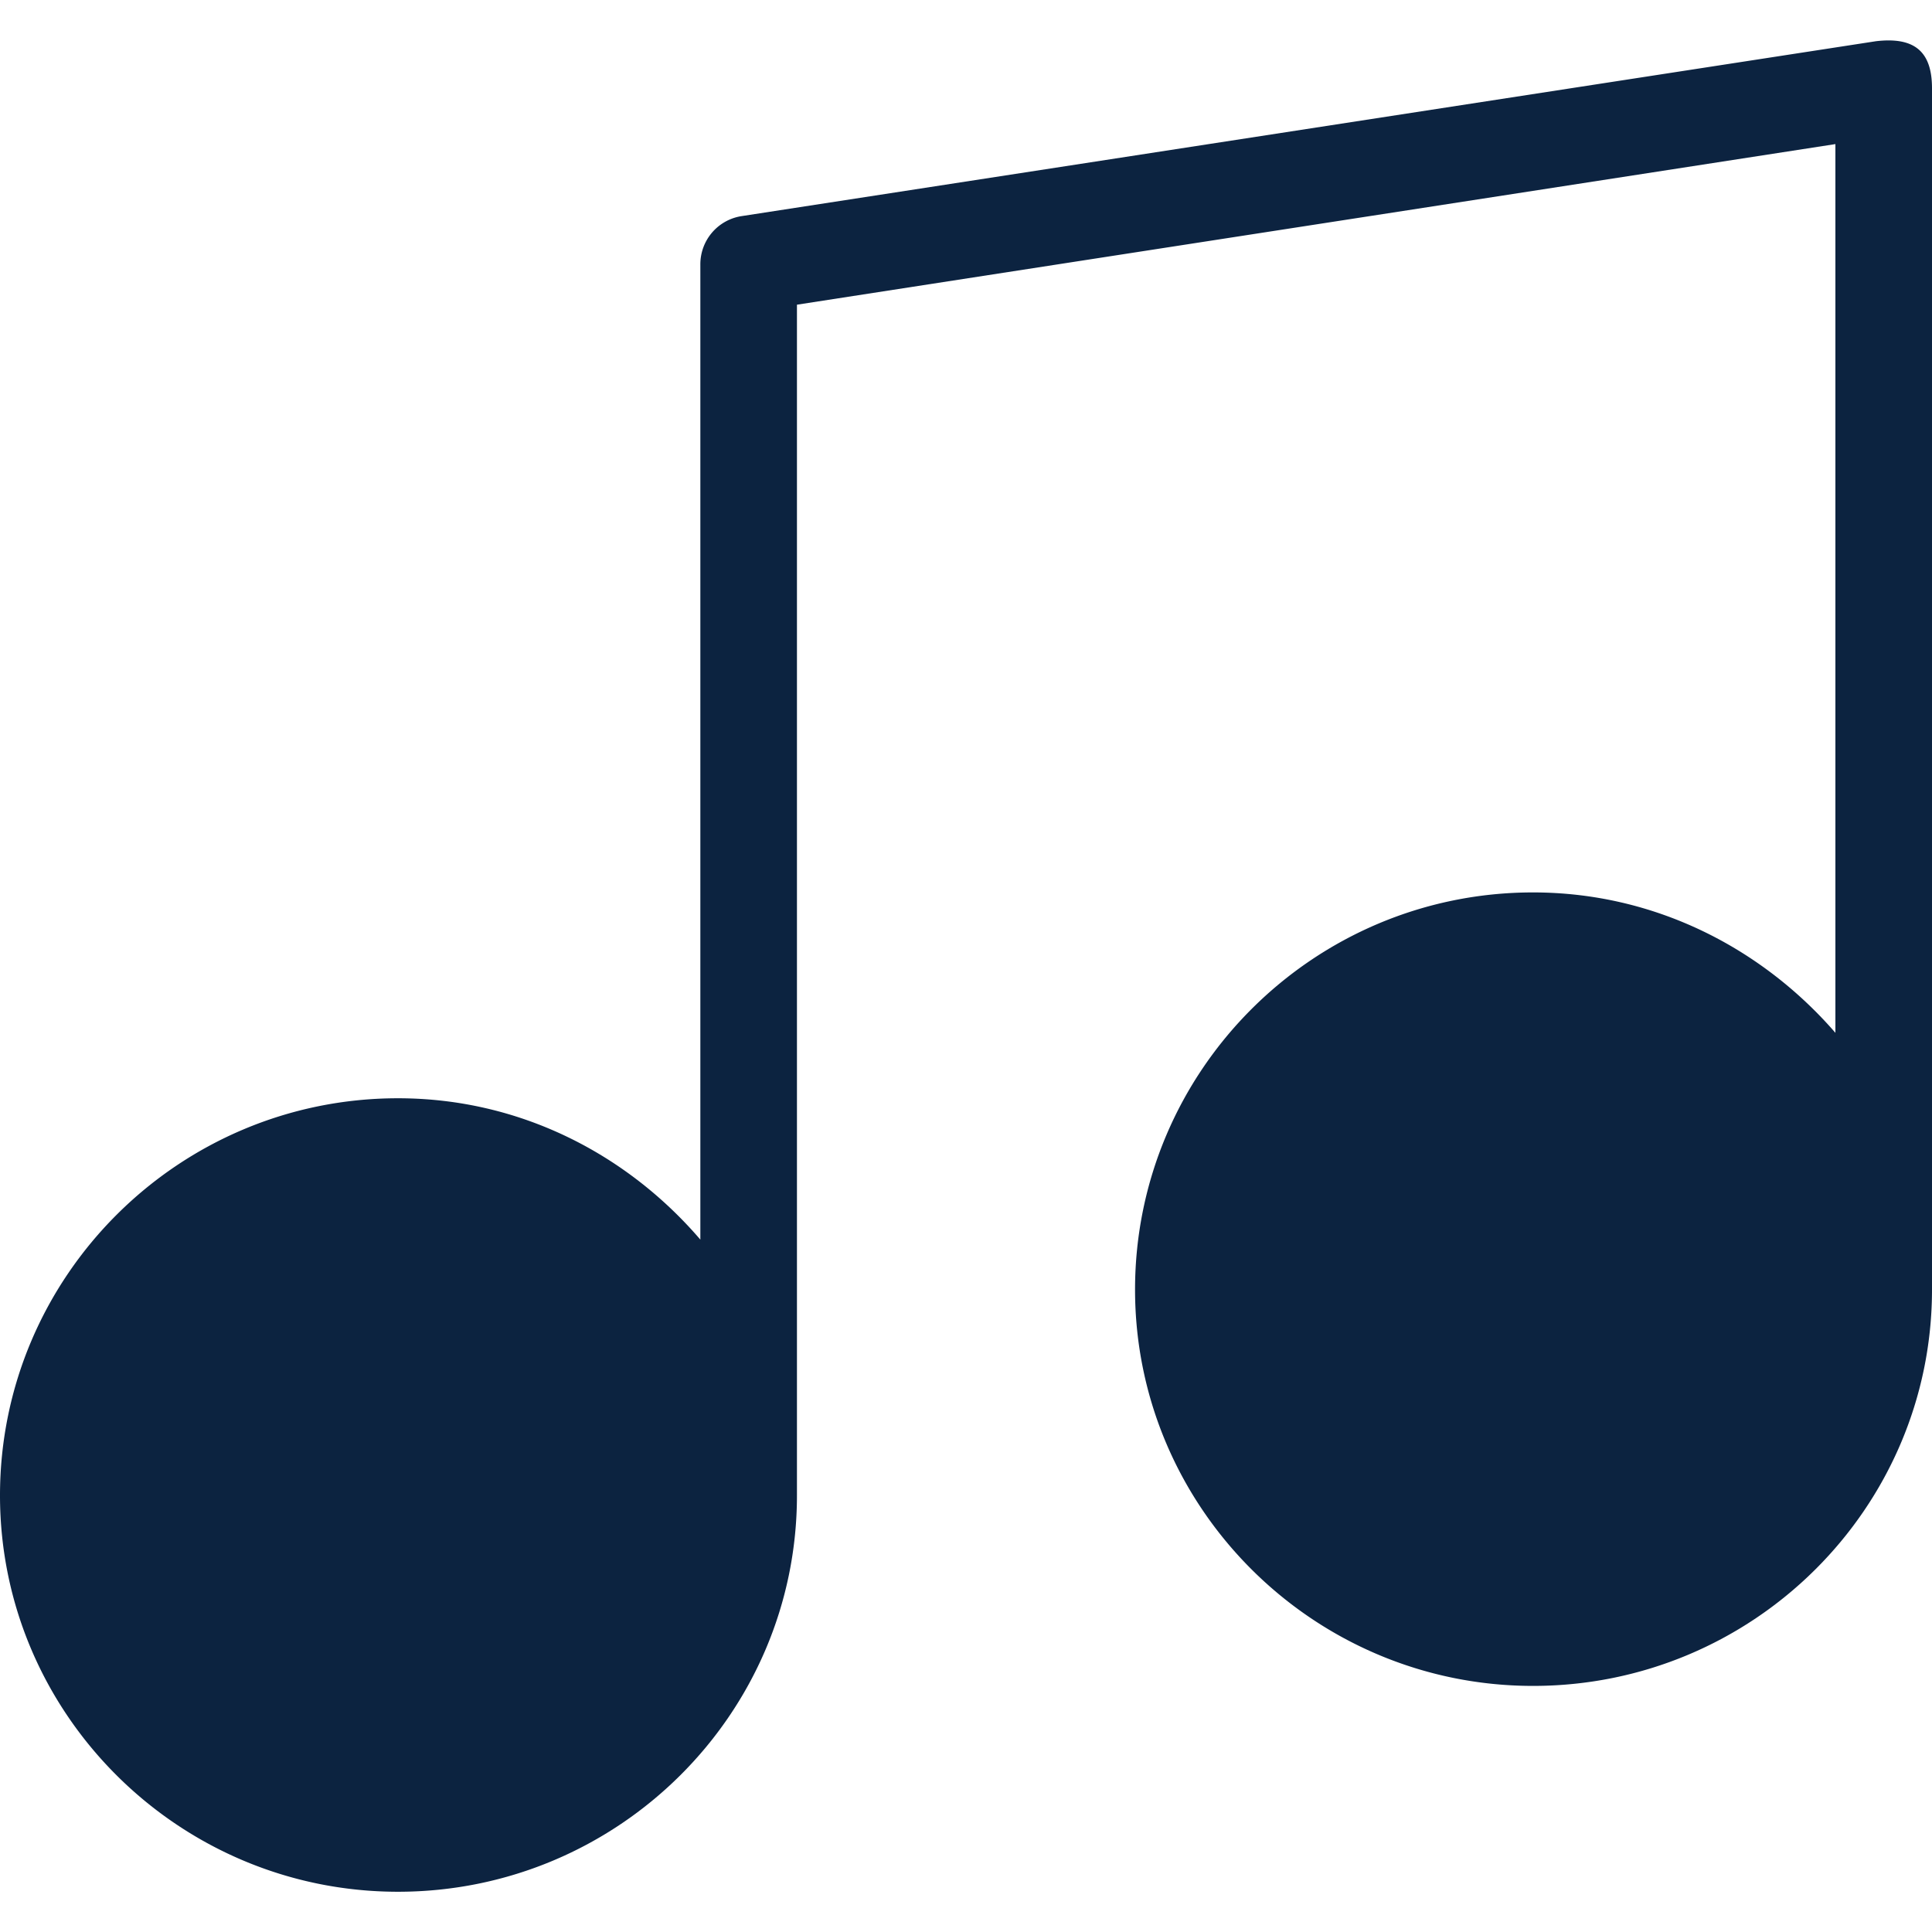 <svg xmlns="http://www.w3.org/2000/svg" xmlns:xlink="http://www.w3.org/1999/xlink" width="24" height="24"><defs><path id="a" d="m23.304.512-14.1 2.174a.605.605 0 0 0-.504.598v12.115c-.912-1.063-2.244-1.756-3.756-1.756C2.22 13.643 0 15.853 0 18.577 0 21.29 2.22 23.5 4.944 23.5c2.736 0 4.956-2.21 4.956-4.923V3.785L22.8 1.79v11.04c-.912-1.051-2.244-1.744-3.756-1.744-2.724 0-4.944 2.21-4.944 4.934 0 2.713 2.22 4.923 4.944 4.923 2.736 0 4.956-2.21 4.956-4.923V1.097c0-.45-.21-.642-.696-.585Z"/></defs><g fill="none" fill-rule="evenodd"><mask id="b" fill="#fff"><use xlink:href="#a"/></mask><use xlink:href="#a" fill="#0C2340" fill-rule="nonzero"/></g></svg>